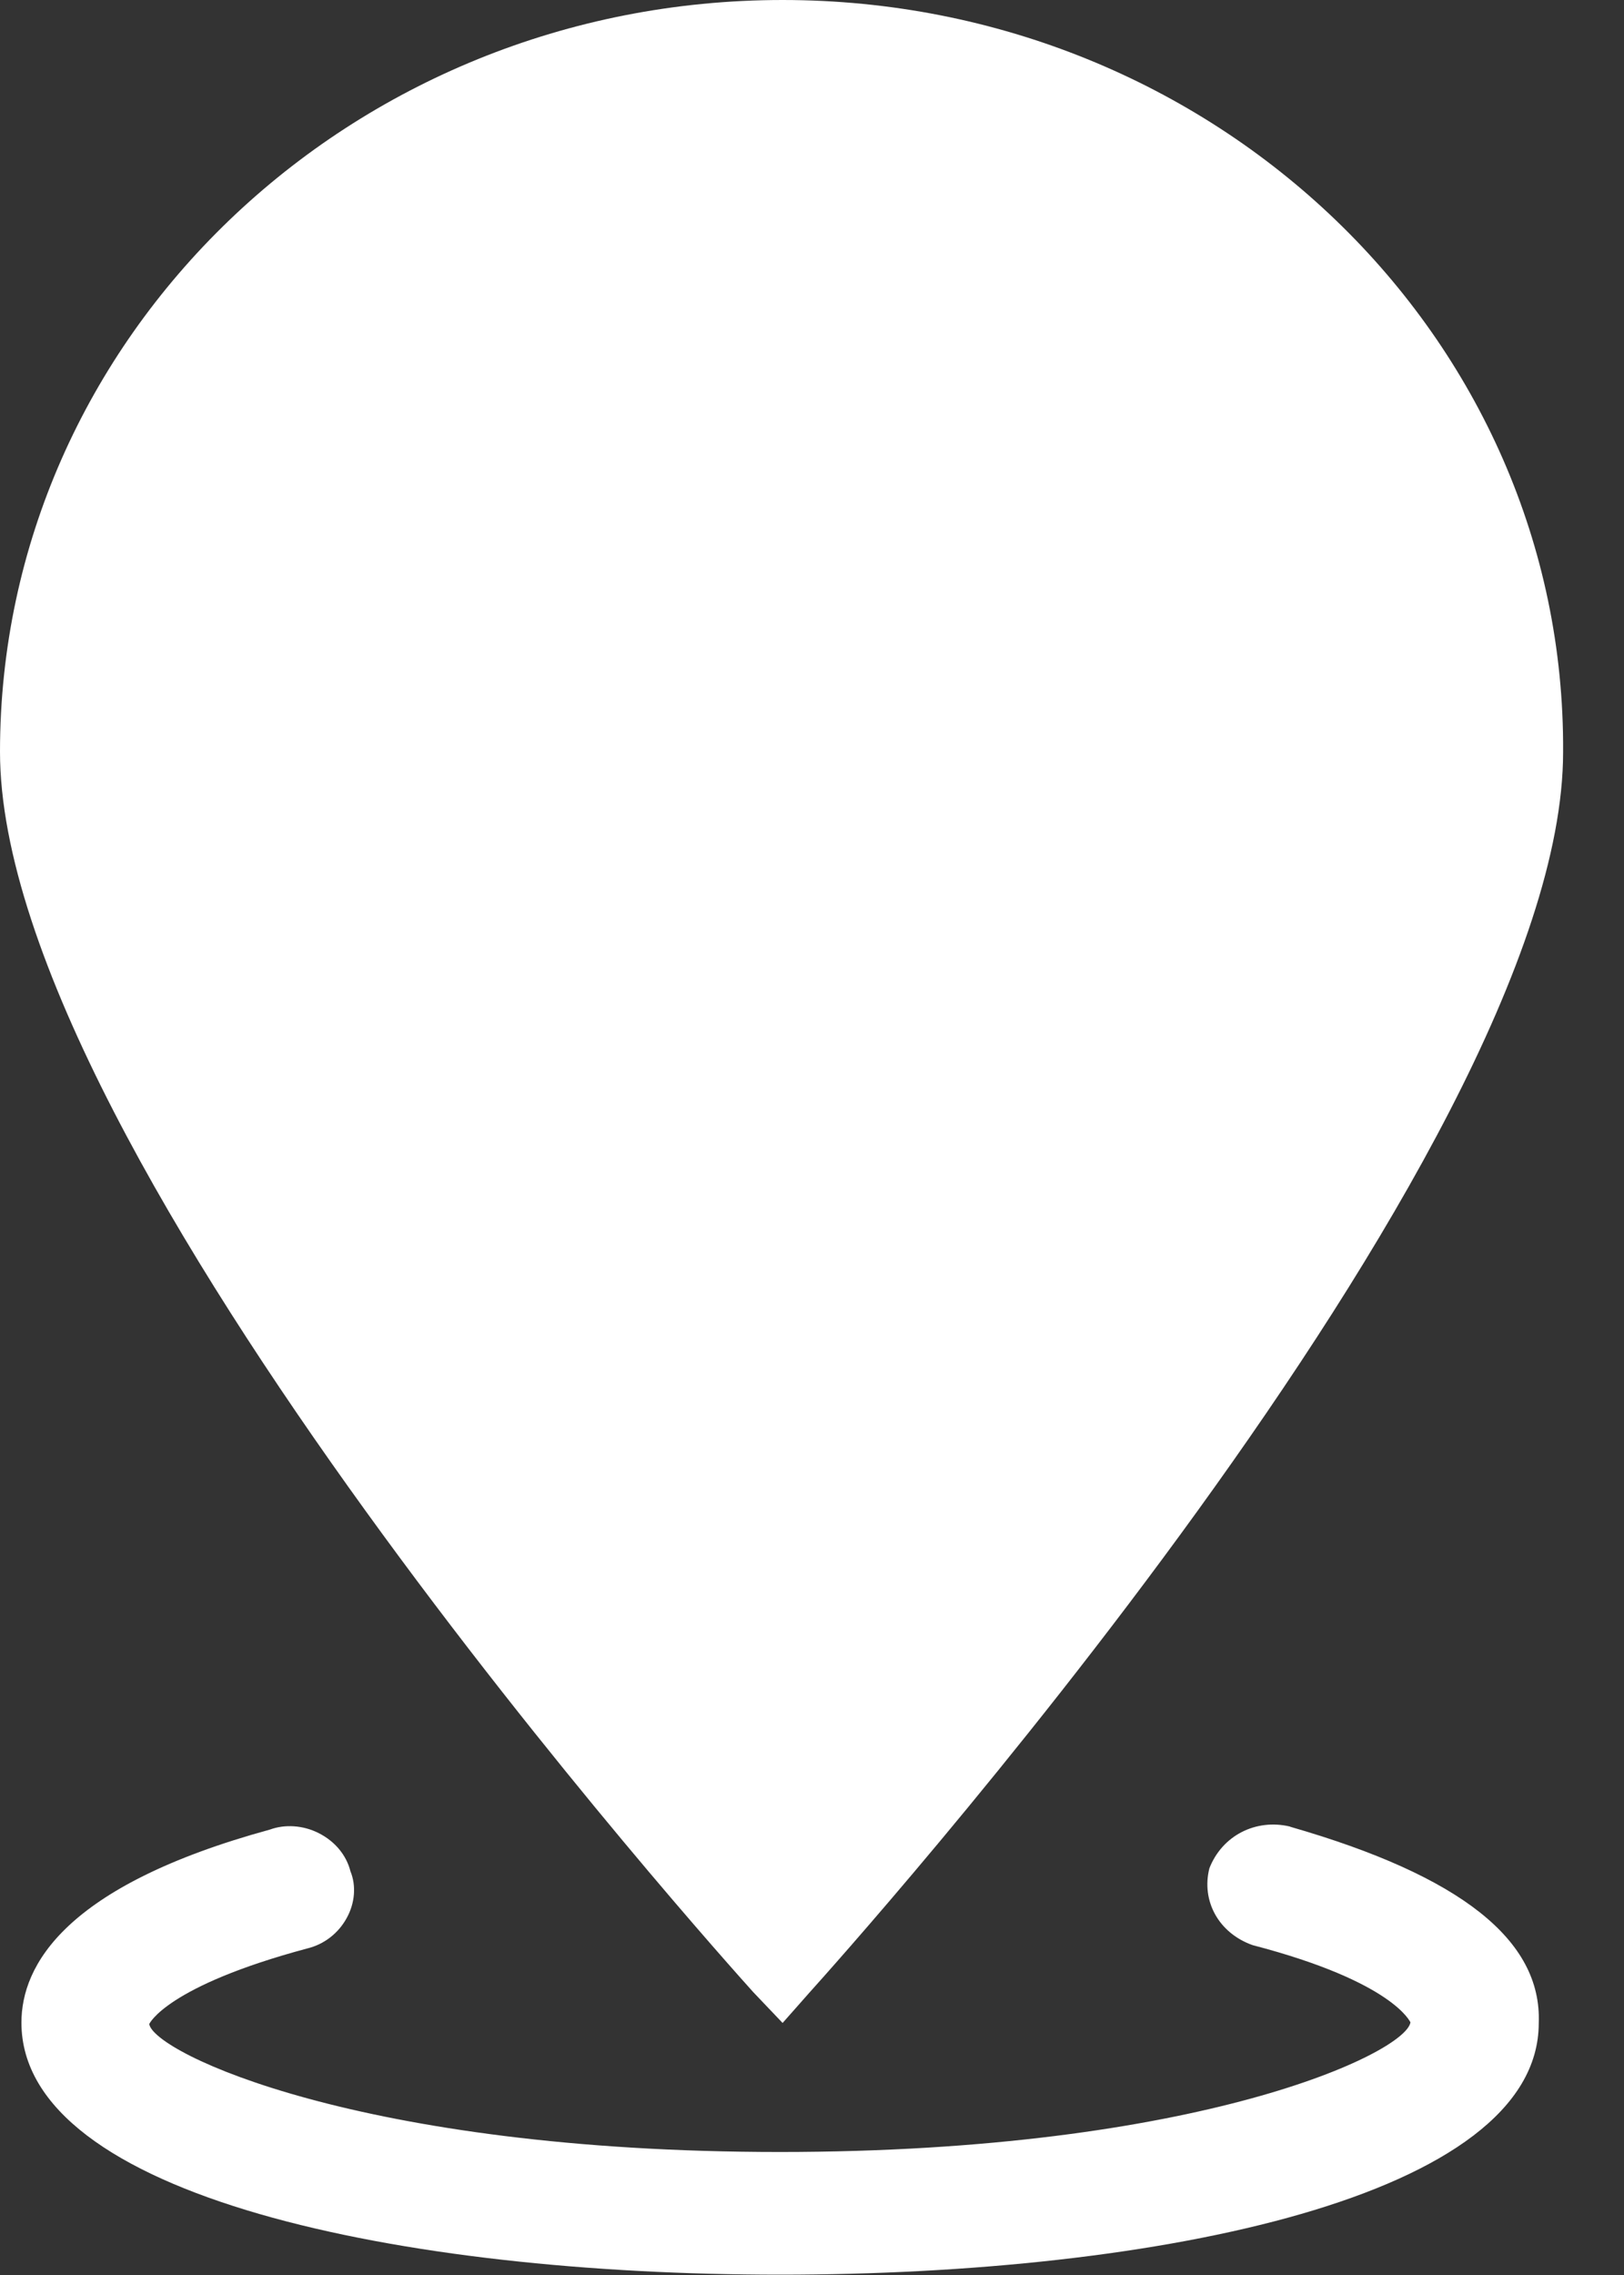 <svg width="10" height="14" viewBox="0 0 10 14" fill="none" xmlns="http://www.w3.org/2000/svg">
<rect x="0" y="0" width="10" height="14" fill="#333333" stroke="none"/>
<g clip-path="url(#clip0)">
<path d="M4.819 12.449L4.987 12.259C5.17 12.055 9.625 7.108 9.625 4.628C9.641 2.072 7.48 0 4.819 0C2.158 0 0 2.072 0 4.626C0 7.108 4.455 12.055 4.638 12.259L4.819 12.449Z" fill="white"/>
<path d="M7.946 11.242L7.942 11.24C7.733 11.191 7.526 11.295 7.447 11.497C7.396 11.698 7.504 11.896 7.713 11.97C8.584 12.197 8.683 12.445 8.685 12.445C8.657 12.632 7.388 13.243 4.802 13.243C2.216 13.243 0.948 12.632 0.919 12.456C0.919 12.454 1.025 12.223 1.89 11.991C1.995 11.966 2.083 11.898 2.135 11.803C2.186 11.711 2.194 11.603 2.158 11.516C2.133 11.416 2.062 11.331 1.963 11.281C1.867 11.232 1.754 11.225 1.662 11.259C0.396 11.605 0.132 12.097 0.132 12.447C0.132 13.518 2.478 13.998 4.804 13.998C7.13 13.998 9.475 13.518 9.475 12.45C9.495 11.94 8.996 11.544 7.946 11.242Z" fill="white"/>
</g>
<defs>
<clipPath id="clip0">
<rect width="9.625" height="14" fill="white"/>
</clipPath>
</defs>
</svg>
